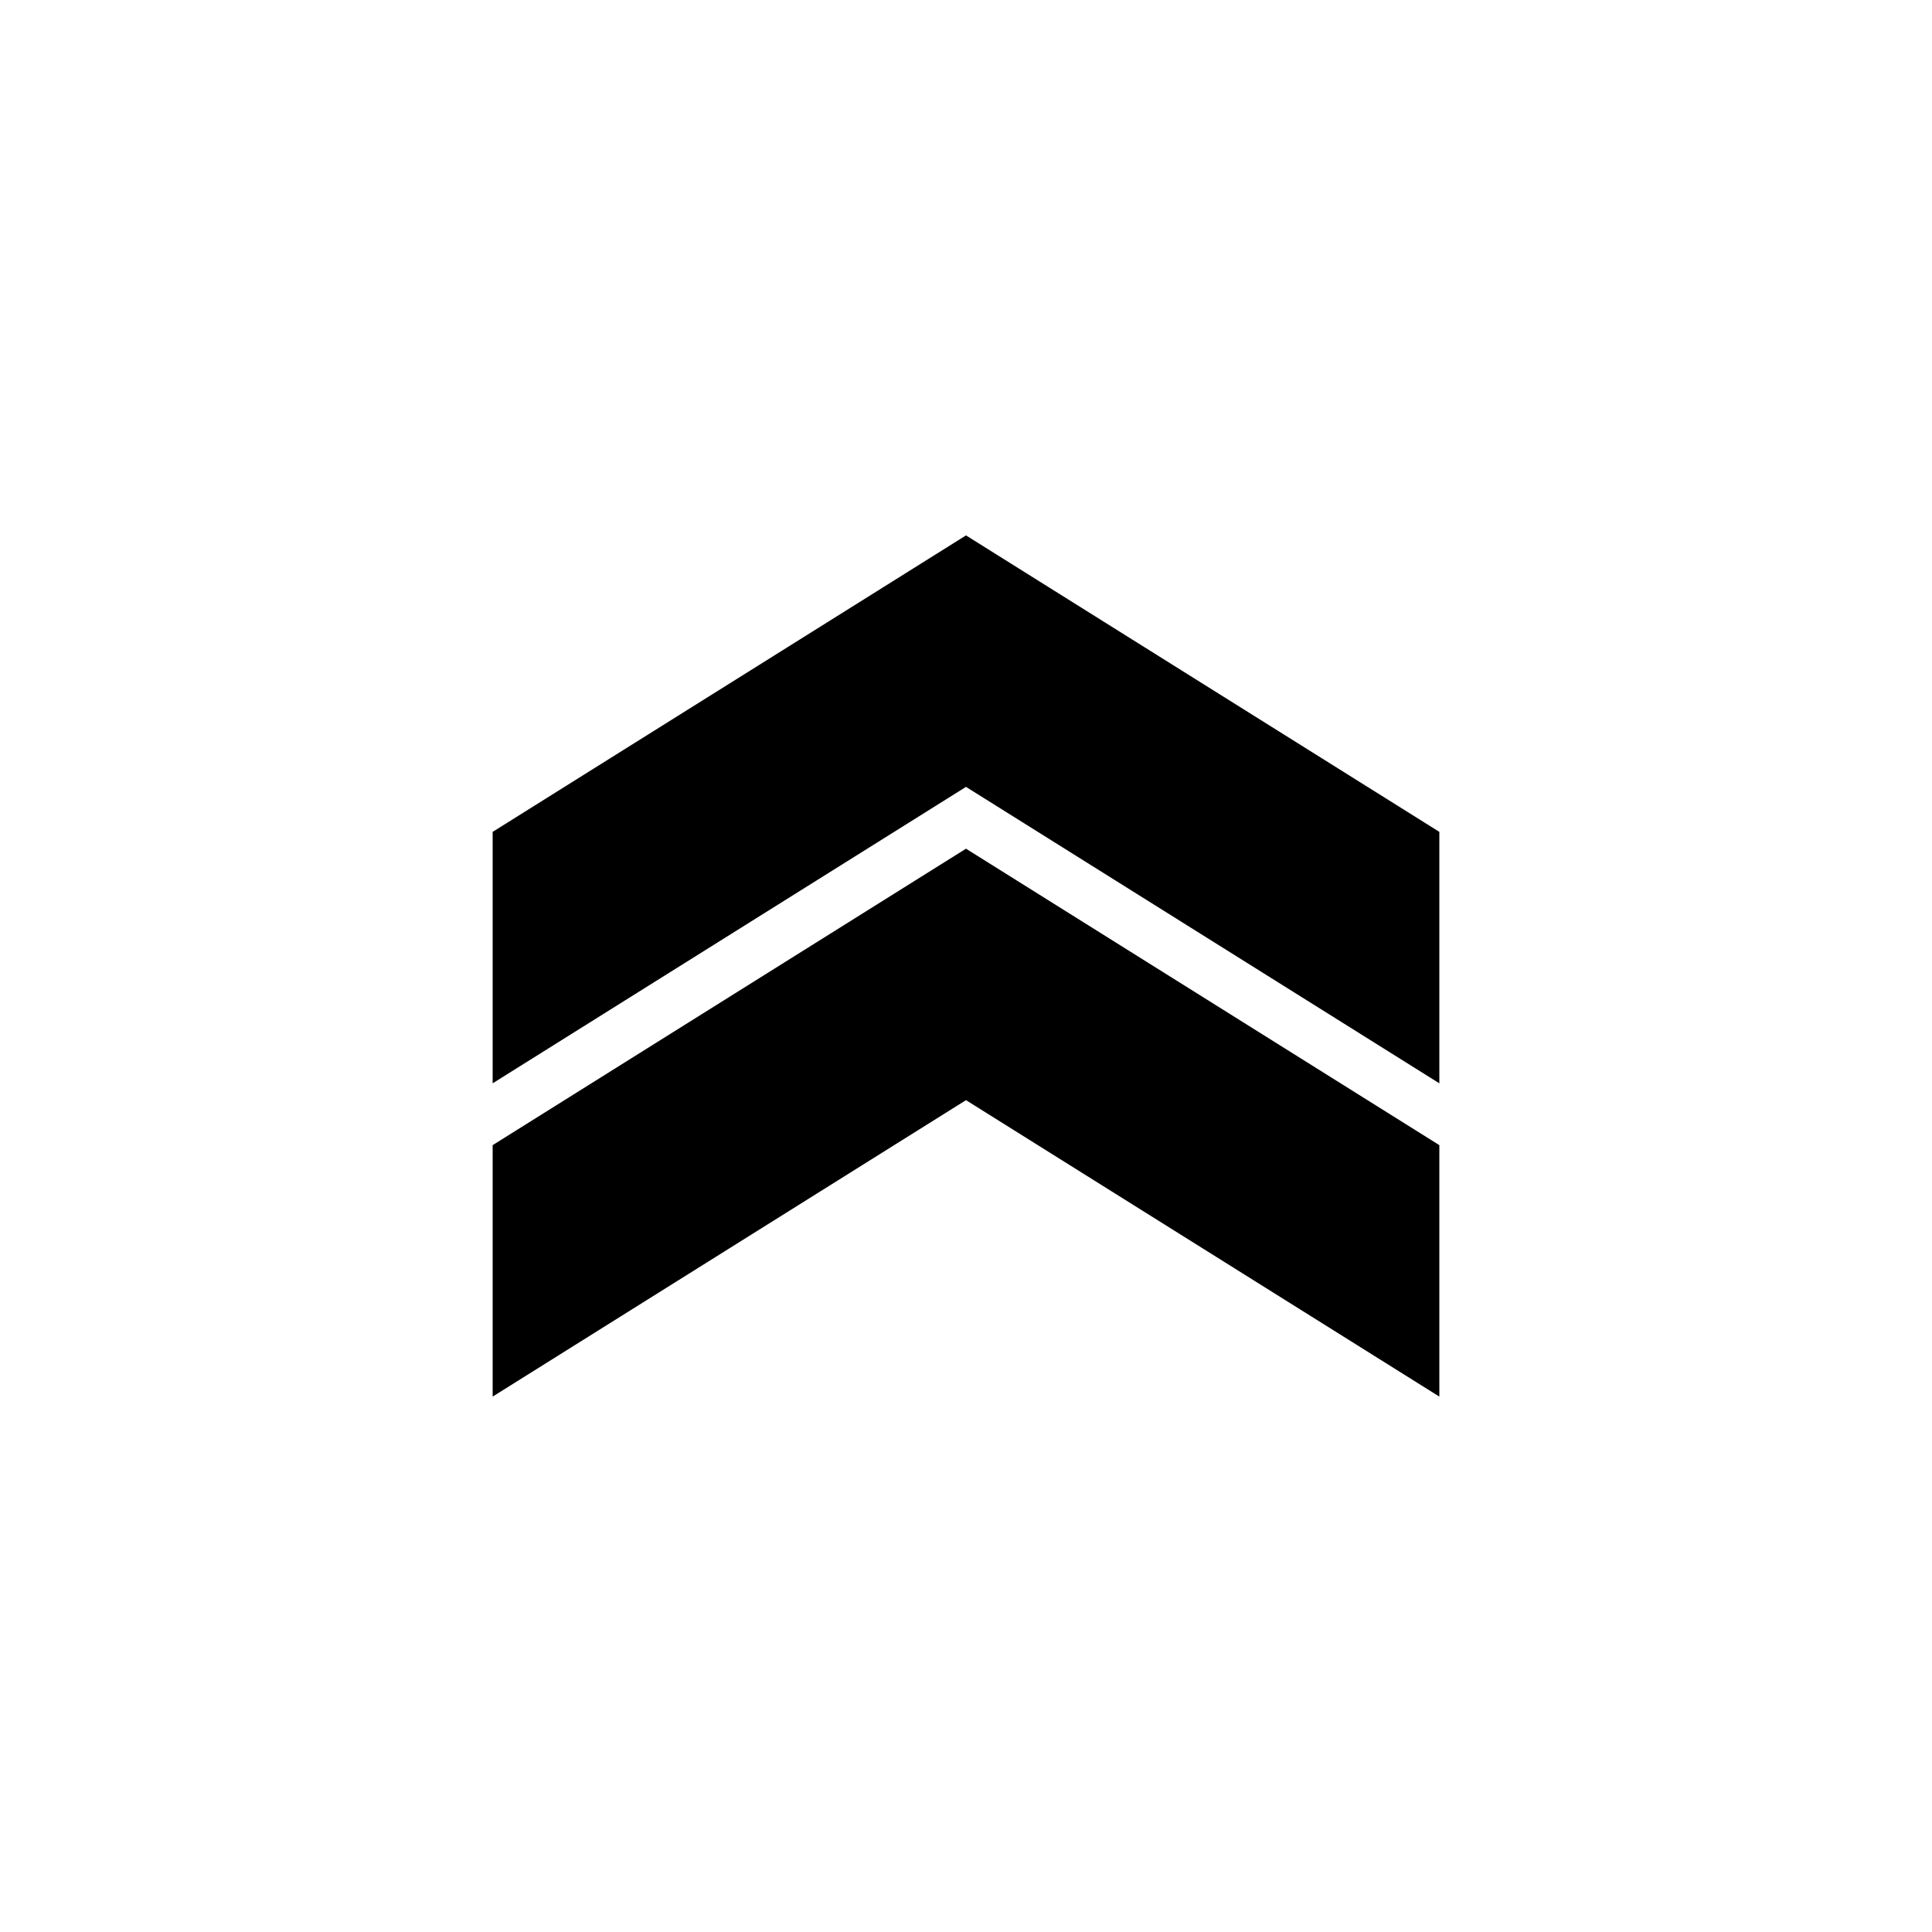<?xml version="1.0" encoding="utf-8"?>
<!-- Generator: Adobe Illustrator 15.0.2, SVG Export Plug-In . SVG Version: 6.00 Build 0)  -->
<!DOCTYPE svg PUBLIC "-//W3C//DTD SVG 1.1//EN" "http://www.w3.org/Graphics/SVG/1.1/DTD/svg11.dtd">
<svg version="1.1" id="double-chevron-up" xmlns="http://www.w3.org/2000/svg" xmlns:xlink="http://www.w3.org/1999/xlink" x="0px"
	 y="0px" width="512px" height="512px" viewBox="0 0 512 512" enable-background="new 0 0 512 512" xml:space="preserve">
<g>
	<polygon points="130.56,303.475 130.56,370.113 255.998,291.553 381.44,370.113 381.44,303.475 255.998,224.911 	"/>
	<polygon points="255.998,141.887 130.56,220.453 130.56,287.089 255.998,208.531 381.44,287.092 381.44,220.453 	"/>
</g>
</svg>
